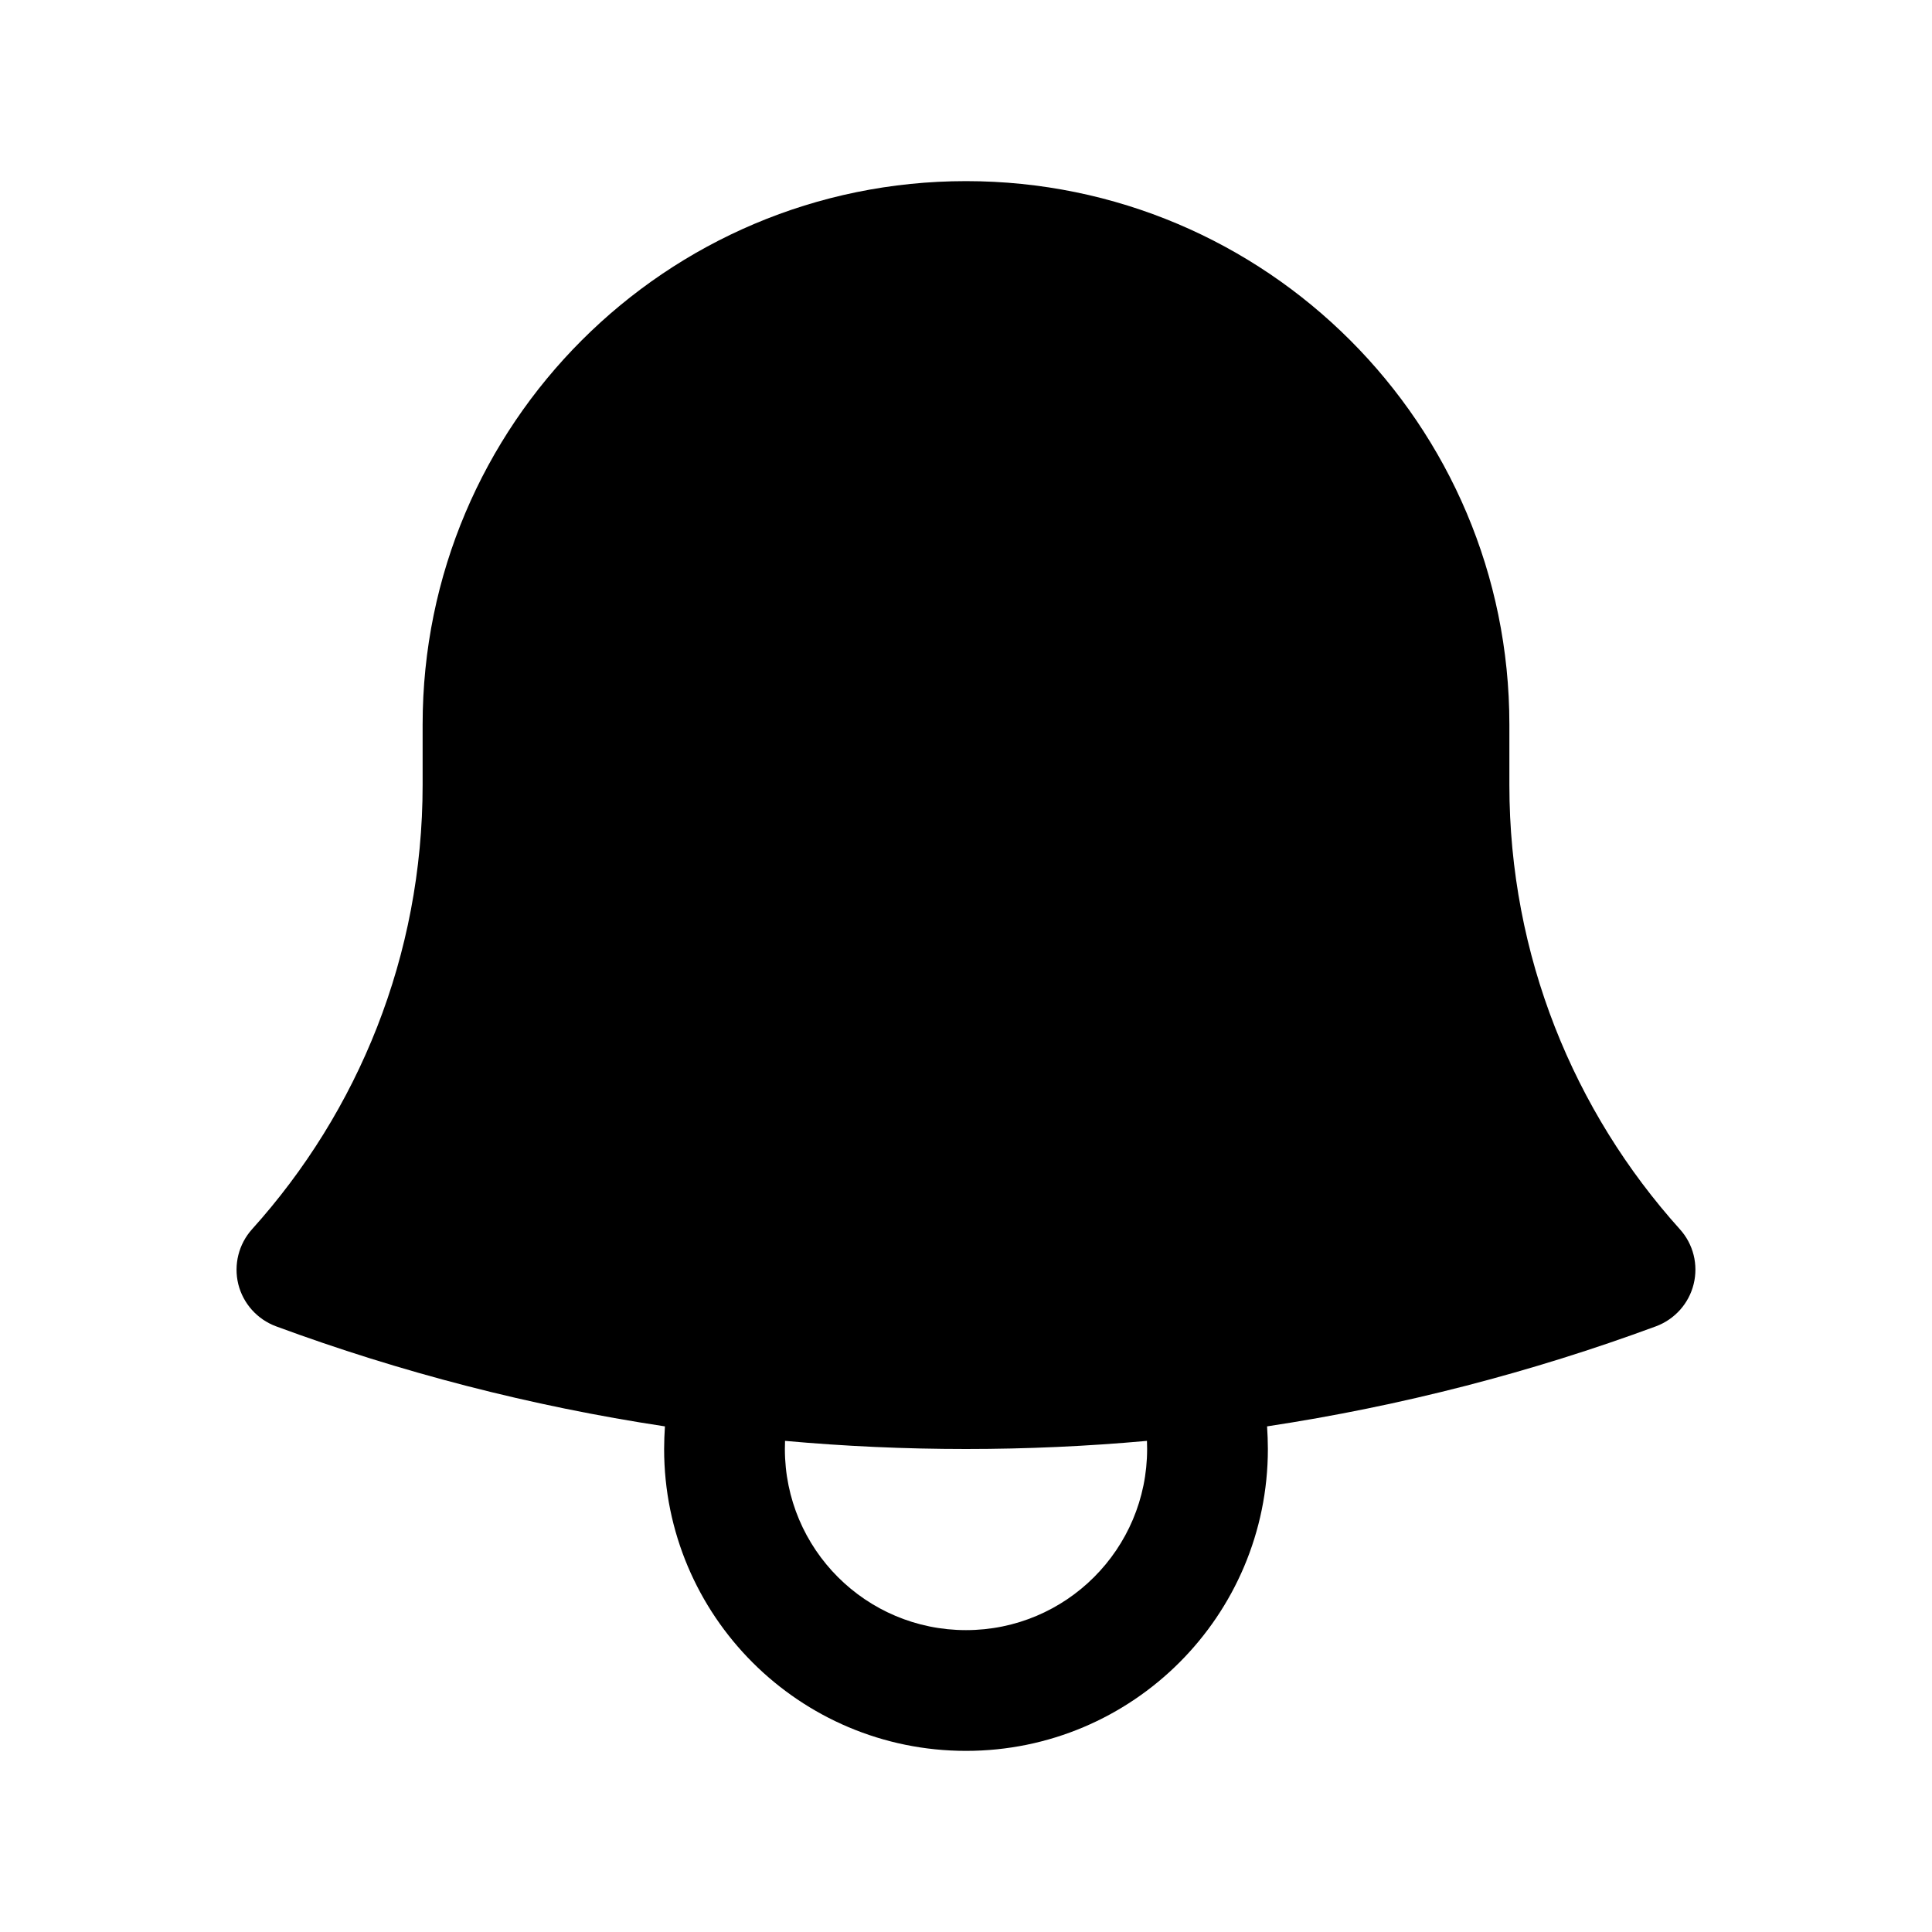<svg xmlns="http://www.w3.org/2000/svg" width="24" height="24" viewBox="0 0 24 24" fill="none">
<path fill-rule="evenodd" clip-rule="evenodd" d="M5.25 9C5.25 5.272 8.272 2.25 12 2.25C15.728 2.25 18.75 5.272 18.75 9L18.75 9.049V9.75C18.75 11.873 19.551 13.807 20.868 15.27C21.035 15.455 21.099 15.71 21.039 15.952C20.98 16.193 20.804 16.389 20.571 16.476C19.027 17.046 17.41 17.466 15.74 17.719C15.746 17.812 15.75 17.906 15.75 18C15.75 20.071 14.071 21.75 12 21.75C9.929 21.75 8.25 20.071 8.25 18C8.25 17.906 8.254 17.812 8.26 17.719C6.589 17.466 4.973 17.046 3.429 16.476C3.195 16.389 3.02 16.193 2.96 15.952C2.901 15.71 2.965 15.455 3.131 15.27C4.449 13.807 5.25 11.873 5.25 9.75L5.25 9ZM9.752 17.899C9.751 17.933 9.75 17.966 9.75 18C9.75 19.243 10.757 20.25 12 20.25C13.243 20.25 14.25 19.243 14.25 18C14.25 17.966 14.249 17.933 14.248 17.899C13.507 17.966 12.757 18 12 18C11.242 18 10.493 17.966 9.752 17.899Z" fill="currentColor"/>
</svg>
